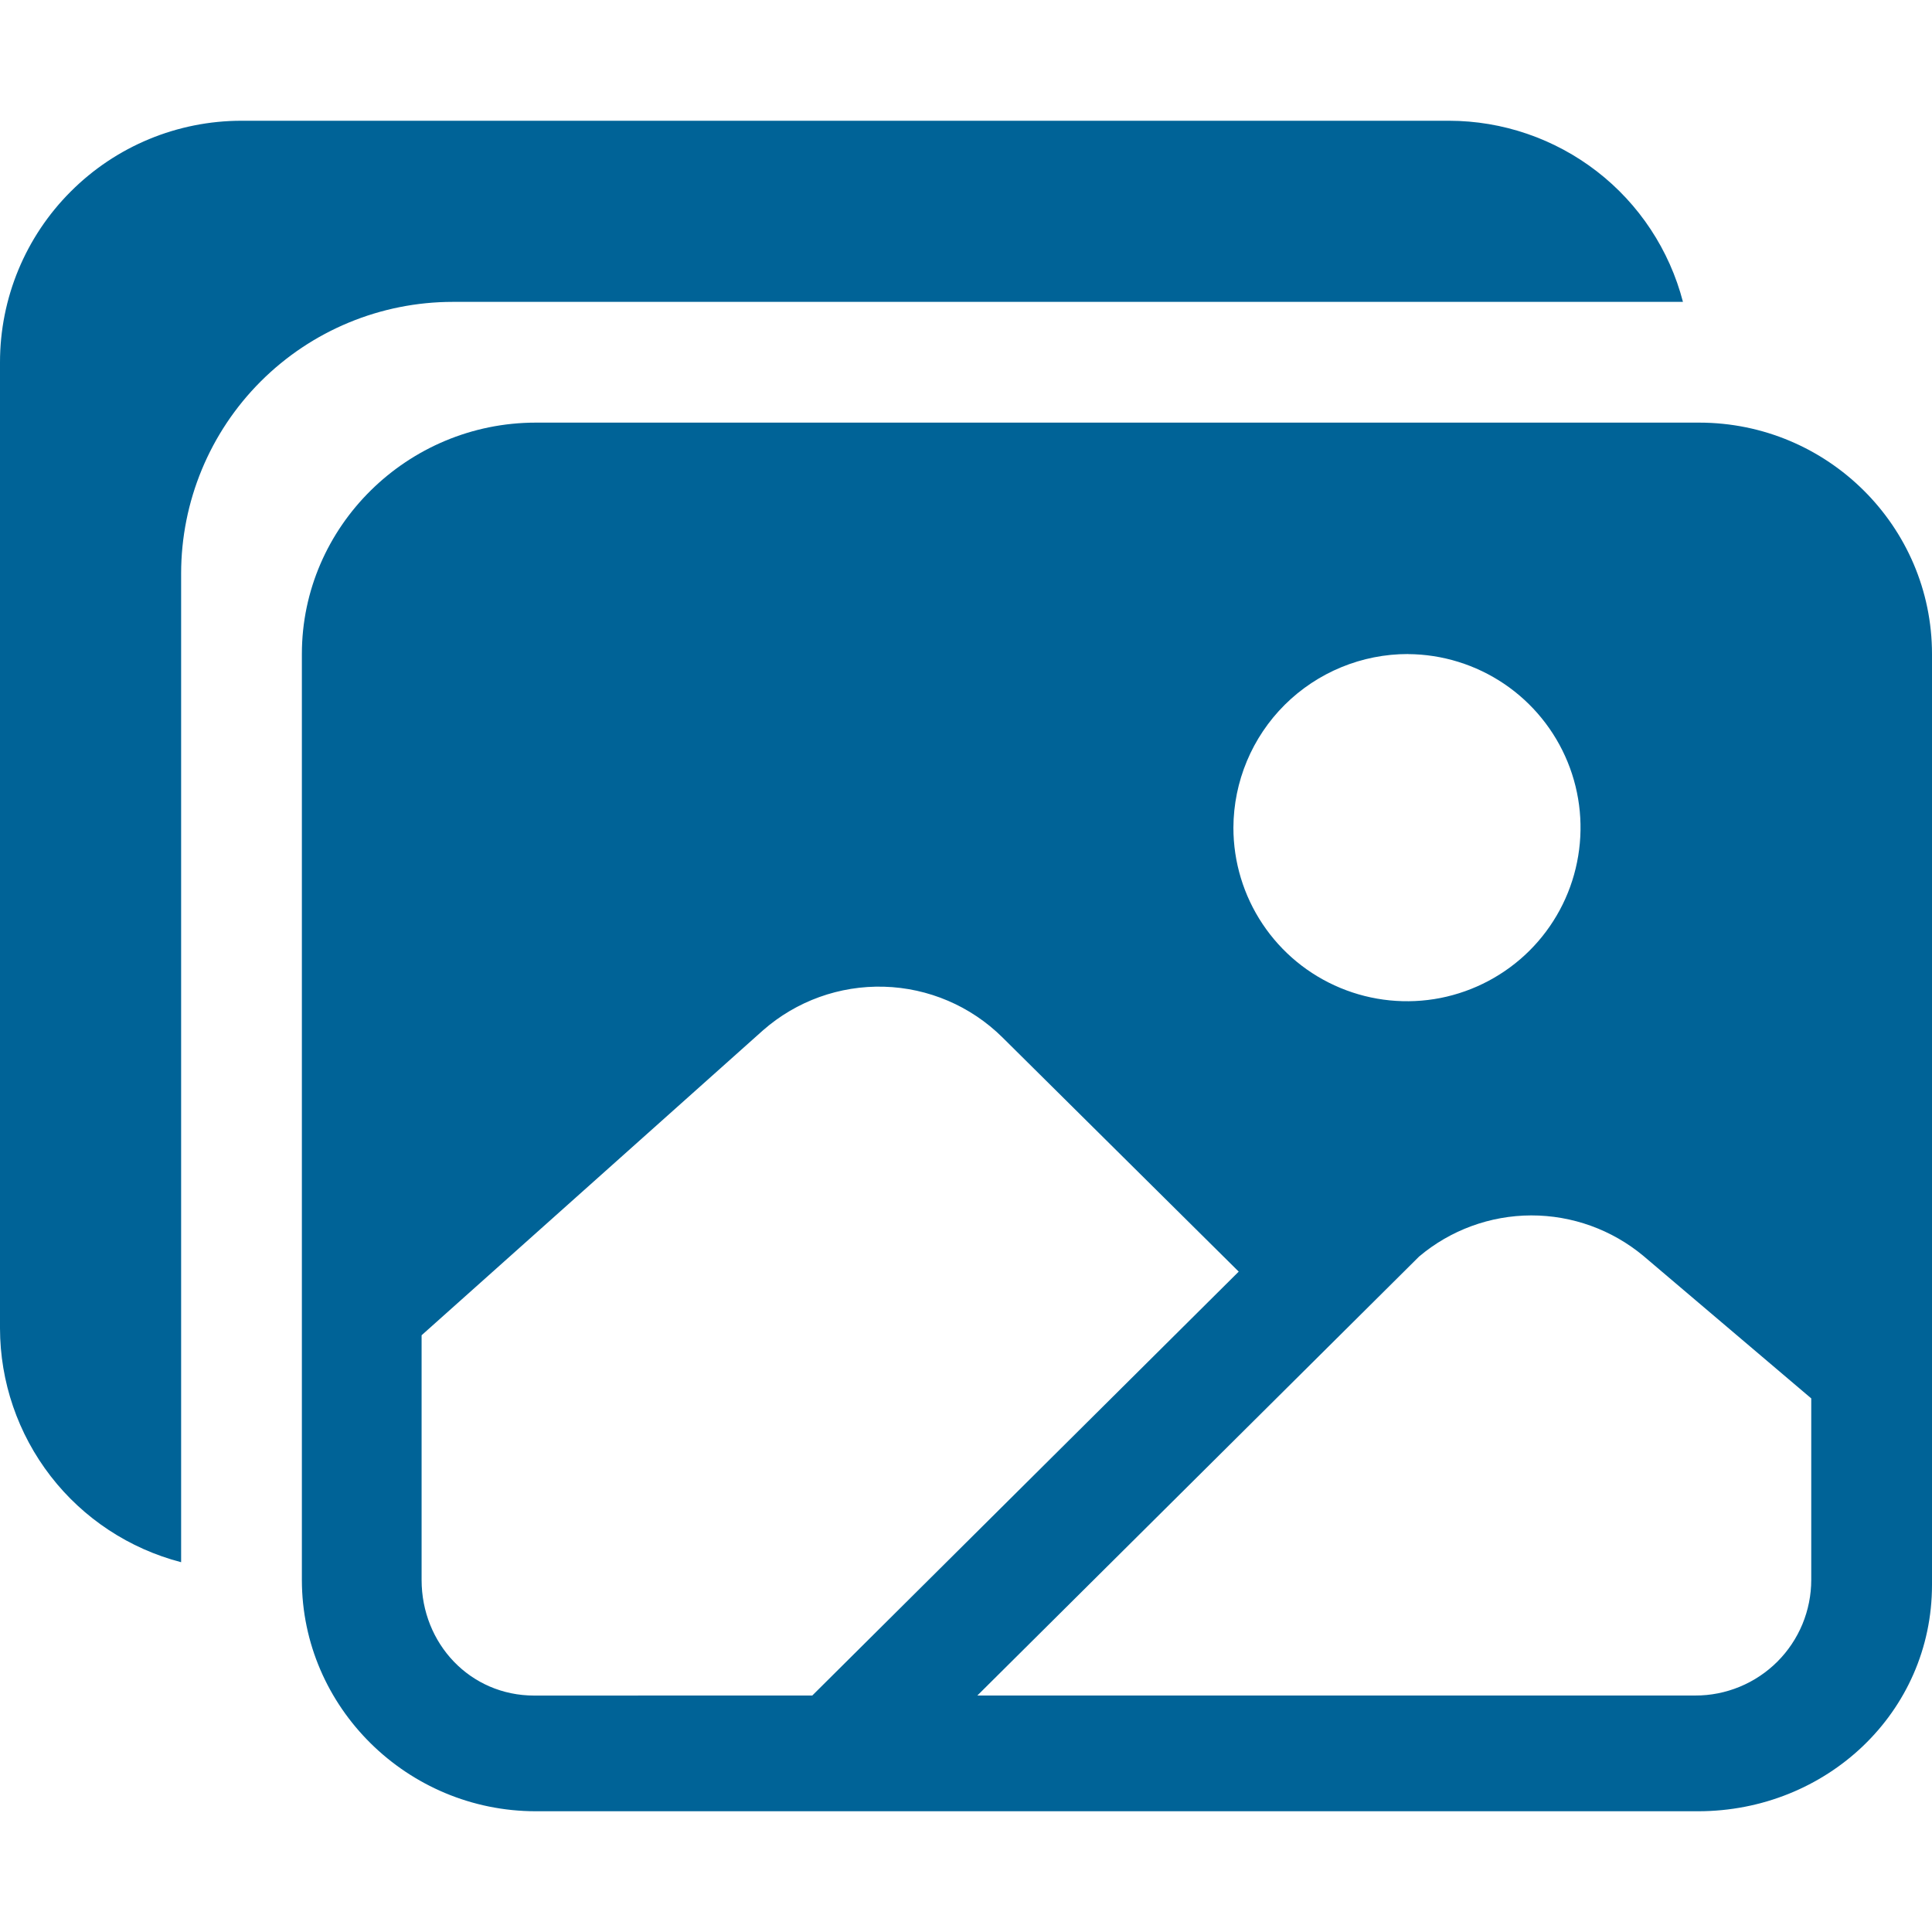<svg width="32" height="32" viewBox="0 0 32 32" fill="none" xmlns="http://www.w3.org/2000/svg">
<g clip-path="url(#clip0_204_1068)">
<path d="M28.143 7H8.875C6.75 7 5 8.719 5 10.833V26.167C5 28.281 6.75 30 8.875 30H28.125C30.25 30 32 28.364 32 26.25V10.833C32 8.719 30.27 7 28.143 7ZM23.321 10.834C23.889 10.837 24.443 11.009 24.914 11.327C25.384 11.645 25.75 12.095 25.965 12.621C26.18 13.146 26.234 13.724 26.121 14.28C26.009 14.837 25.733 15.348 25.331 15.748C24.928 16.148 24.415 16.42 23.858 16.53C23.301 16.639 22.724 16.581 22.2 16.363C21.675 16.145 21.227 15.777 20.912 15.304C20.597 14.832 20.429 14.277 20.429 13.709C20.432 12.944 20.738 12.212 21.28 11.673C21.823 11.134 22.557 10.832 23.321 10.833V10.834ZM8.849 28.084C7.787 28.084 6.983 27.224 6.983 26.168V22.116L12.637 17.066C13.19 16.58 13.906 16.322 14.642 16.343C15.378 16.364 16.078 16.663 16.602 17.181L20.517 21.062L13.454 28.083L8.849 28.084ZM30 26.167C30 26.419 29.95 26.668 29.854 26.901C29.757 27.134 29.616 27.345 29.438 27.523C29.259 27.701 29.048 27.842 28.815 27.938C28.582 28.034 28.332 28.084 28.081 28.083H16.188L23.505 20.812C24.024 20.374 24.681 20.133 25.361 20.131C26.04 20.13 26.698 20.367 27.22 20.802L30 23.162V26.167Z" fill="#006397"/>
<path d="M24 2H4C2.939 2 1.922 2.421 1.172 3.172C0.421 3.922 0 4.939 0 6L0 22C0.001 22.887 0.296 23.748 0.839 24.45C1.381 25.151 2.142 25.652 3 25.875V9.5C3 8.307 3.474 7.162 4.318 6.318C5.162 5.474 6.307 5 7.5 5H27.875C27.652 4.142 27.151 3.381 26.45 2.839C25.748 2.296 24.887 2.001 24 2Z" fill="#006397"/>
</g>
<defs>
<clipPath id="clip0_204_1068">
<rect width="32" height="32" fill="white"/>
</clipPath>
</defs>
</svg>
